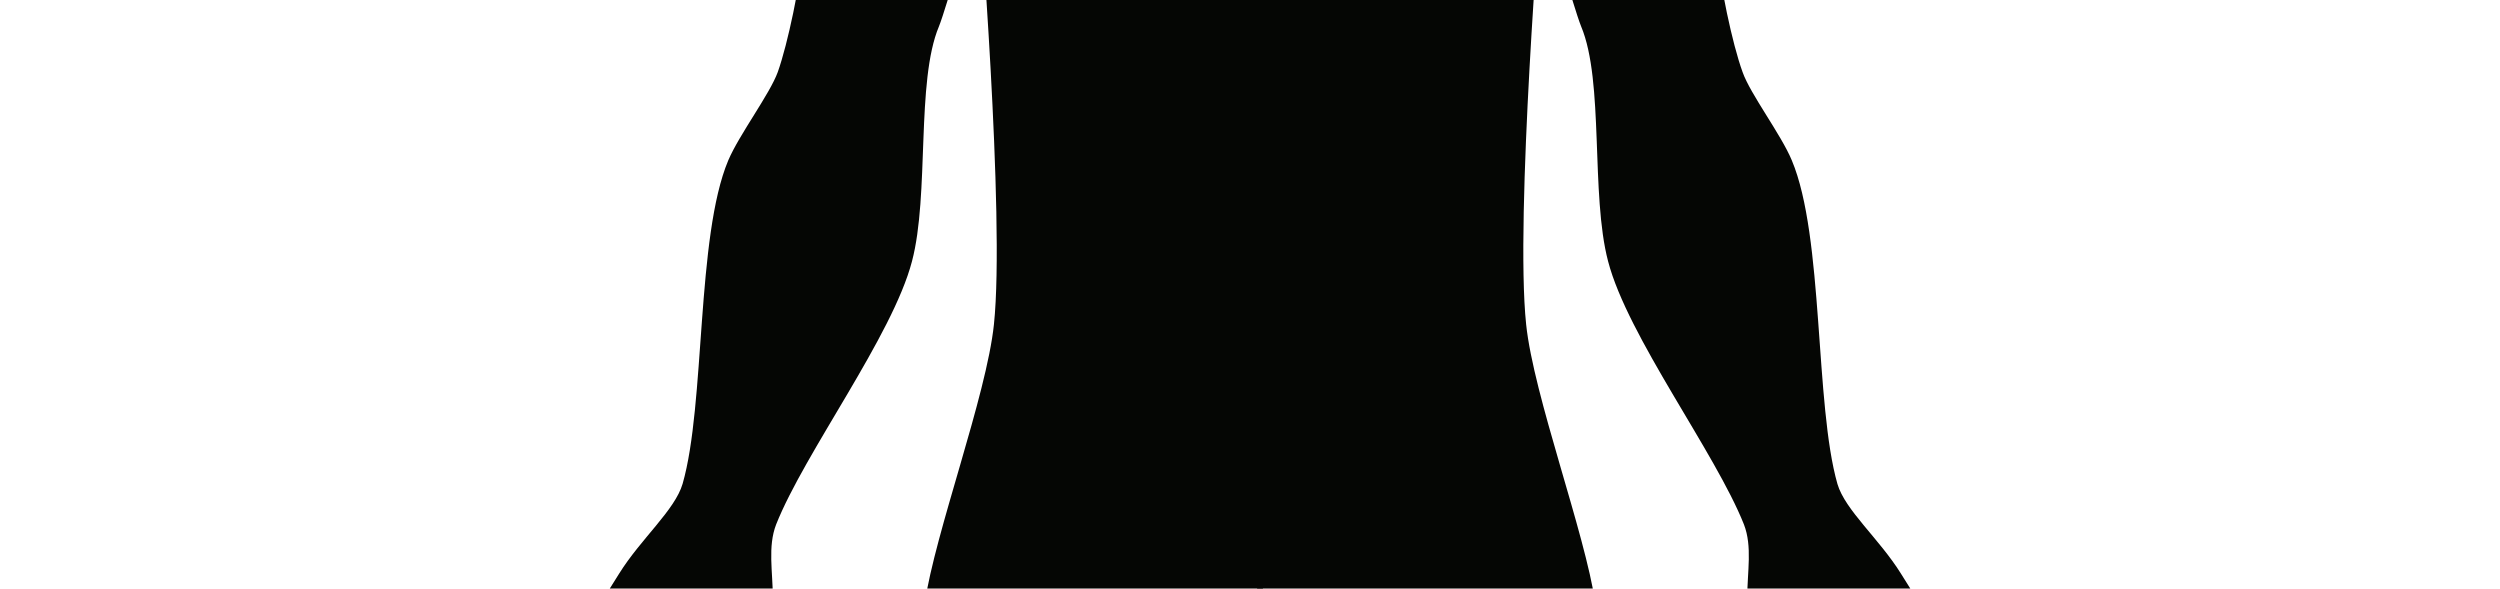 <?xml version="1.0" encoding="UTF-8" standalone="no"?>
<!DOCTYPE svg PUBLIC "-//W3C//DTD SVG 1.1//EN"
"http://www.w3.org/Graphics/SVG/1.1/DTD/svg11.dtd">


<!-- Page 1 -->
<svg x="0" y="0" width="909" height="214" viewBox="0 0 909 214" version="1.1" xmlns="http://www.w3.org/2000/svg" xmlns:xlink="http://www.w3.org/1999/xlink"
style="display: block;margin-left: auto;margin-right: auto;">
<defs>
<clipPath id="c0_1"><path d="M0,214.4L0,0L909.4,0l0,214.4Z" /></clipPath>

<style type="text/css"><![CDATA[

.g1_1{
fill: #050604;
}


]]></style>

</defs>
<g clip-path="url(#c0_1)">
<path d="M459.2,-428.2c0,0,-5.2,-0.3,-11.3,0.6c-6.1,1,-13.2,3,-17,5.6c-1.9,1.4,-8.1,4.7,-14.2,13.2c-5,6.8,-9.4,14.9,-11,19.3c-1.4,4.3,-3.8,14.9,-4.5,22.9c-0.9,9,0,17.1,0,17.1c0,0,-2.9,-5.4,-7.9,-3.4c-4.8,1.8,1.6,28.8,5.5,32.1c3,2.6,5.4,1.8,5.4,1.8c0,0,4,20.9,8,27.5c2.4,4,14.2,13,14.2,13c0,0,0.5,6.1,0,12.3c-0.6,6.6,-7,18.9,-10.7,24.4c-2.8,4.1,-9.9,11.5,-14.2,14.1c-8.8,5.5,-27,10.5,-37.3,12.3c-7.3,1.2,-22.2,0.1,-29.2,2.4c-5.8,1.8,-15.5,6.1,-21.2,12.8c-9.9,11.8,-14.8,29,-17.3,38.6c-9.1,35,-1.6,108.4,-4.6,144.4c-0.9,11.1,-5.4,33,-9.1,43.4c-2.9,8,-14,22.7,-18,32.1C253.1,86.1,256.5,147,248.2,175.9c-2.8,9.6,-15.2,20,-23.1,32.7c-16.2,26.1,-35.4,54,-28.5,60.9c4.3,4.3,27.4,-27.3,24.3,-23.3c0,0,-17.1,63.4,-11.5,67.2c4.5,3.1,22.9,-43.3,22.9,-43.3c0,0,-8,59.6,0,59.6c8.4,0,16.6,-56.3,16.6,-56.3c0,0,-0.4,53.9,6.5,53.9c9.1,0,9.4,-52.1,9.4,-52.1c0,0,6.3,47.4,11.8,41.9c4.3,-4.3,0.4,-43.9,1.2,-57.3c1,-15.4,3.2,-33.9,3.2,-42.6c0,-9.3,-1.9,-18.5,1.2,-26.5C292.6,164.5,324.5,122.2,331.6,95C338,70.7,333,29.6,341.4,9.6c2.6,-6.3,14.5,-48,14.5,-48c0,0,9.6,117.4,5.5,156.3c-2.7,26,-21.4,75.7,-25.2,101.6c-3.8,26.3,-2.9,79.8,0,106.2c3.3,29.8,16.8,88.6,20.7,118.4c2.2,17.6,1.4,53.5,4.5,71c0.9,4.9,2.8,20.1,2.8,20.1c0,0,-11.6,29.1,-12.3,41.3c-1.7,30.1,8.8,72.3,8.8,72.3c0,0,28,77.6,32.1,104.1c2,13.4,2.6,39.6,0,52.5c-2.3,10.9,-20.9,32.3,-15.3,42c6.1,10.5,55.7,12.5,72.5,10.5c7.5,-0.8,0,-28.8,0,-28.8L443.2,800c0,0,-9.4,-34.7,-10.7,-46.6c-4.1,-36.2,0,-145.9,0,-145.9L437,505.7c0,0,10.6,-150.7,16.9,-200.7c0.4,-3.6,1.6,-17.6,2.7,-23.1c1.3,-6.6,0.2,-5.4,2.6,-9.2Z" class="g1_1" />
<path d="M457.1,-428.2c0,0,5.2,-0.3,11.3,0.7c6.1,0.9,13.2,2.9,17,5.5c1.9,1.4,8.1,4.7,14.3,13.2c4.9,6.8,9.4,14.9,10.9,19.3c1.5,4.3,3.8,14.9,4.6,22.9c0.8,9,0,17.1,0,17.1c0,0,3.2,-4.8,7.8,-3.4c5,1.4,-1.5,28.8,-5.4,32.1c-3.1,2.6,-5.8,1.3,-5.8,1.3c0,0,-3.7,21.4,-7.7,28.1c-2.4,3.9,-14.2,12.9,-14.2,12.9c0,0,-0.5,6.1,0,12.3c0.6,6.6,7,18.9,10.7,24.4c2.9,4.1,9.9,11.5,14.2,14.1c8.8,5.5,27,10.5,37.3,12.3c7.3,1.2,22.2,0.1,29.3,2.4c5.7,1.8,15.4,6.1,21.1,12.8c9.9,11.8,14.8,29,17.3,38.6c9.1,35,1.6,108.4,4.6,144.4c0.9,11.1,5.4,33,9.2,43.4c2.8,8,14,22.7,17.9,32.1c11.7,27.8,8.3,88.7,16.6,117.7c2.8,9.5,15.2,19.9,23.1,32.6c16.2,26.1,35.5,54,28.5,60.9c-4.3,4.3,-27.4,-27.2,-24.3,-23.3c0,0,17.1,63.4,11.5,67.3c-4.5,3,-22.9,-43.4,-22.9,-43.4c0,0,8,59.6,0,59.6c-8.4,0,-16.5,-56.3,-16.5,-56.3c0,0,0.3,53.9,-6.5,53.9c-9.2,0,-9.5,-52,-9.5,-52c0,0,-6.3,47.3,-11.8,41.8c-4.3,-4.3,-0.3,-43.9,-1.2,-57.3c-1,-15.4,-3.2,-33.9,-3.2,-42.6c0,-9.3,1.9,-18.5,-1.2,-26.5C623.7,164.5,591.8,122.3,584.7,95C578.3,70.7,583.3,29.6,574.9,9.6c-2.6,-6.3,-14.5,-48,-14.5,-48c0,0,-9.6,117.4,-5.5,156.3c2.7,26,21.4,75.7,25.2,101.6c3.8,26.3,2.9,79.8,0,106.2c-3.3,29.8,-16.8,88.6,-20.6,118.4c-2.3,17.6,-1.5,53.5,-4.6,71c-0.9,5,-2.8,20.1,-2.8,20.1c0,0,11.6,29.1,12.3,41.3c1.7,30.1,-8.8,72.3,-8.8,72.3c0,0,-28,77.6,-32,104.1c-2.1,13.4,-2.7,39.6,0,52.5c2.2,10.9,20.8,32.3,15.2,42c-6.1,10.5,-55.7,12.5,-72.5,10.5c-7.5,-0.8,0,-28.8,0,-28.8L473.1,800c0,0,9.4,-34.7,10.7,-46.5c4.1,-36.3,0,-146,0,-146L479.3,505.7c0,0,-10.6,-150.7,-16.9,-200.7c-0.4,-3.6,-1.6,-17.6,-2.7,-23.1c-1.3,-6.6,0,-4.8,-2.6,-9.1Z" class="g1_1" />
</g>

</svg>
